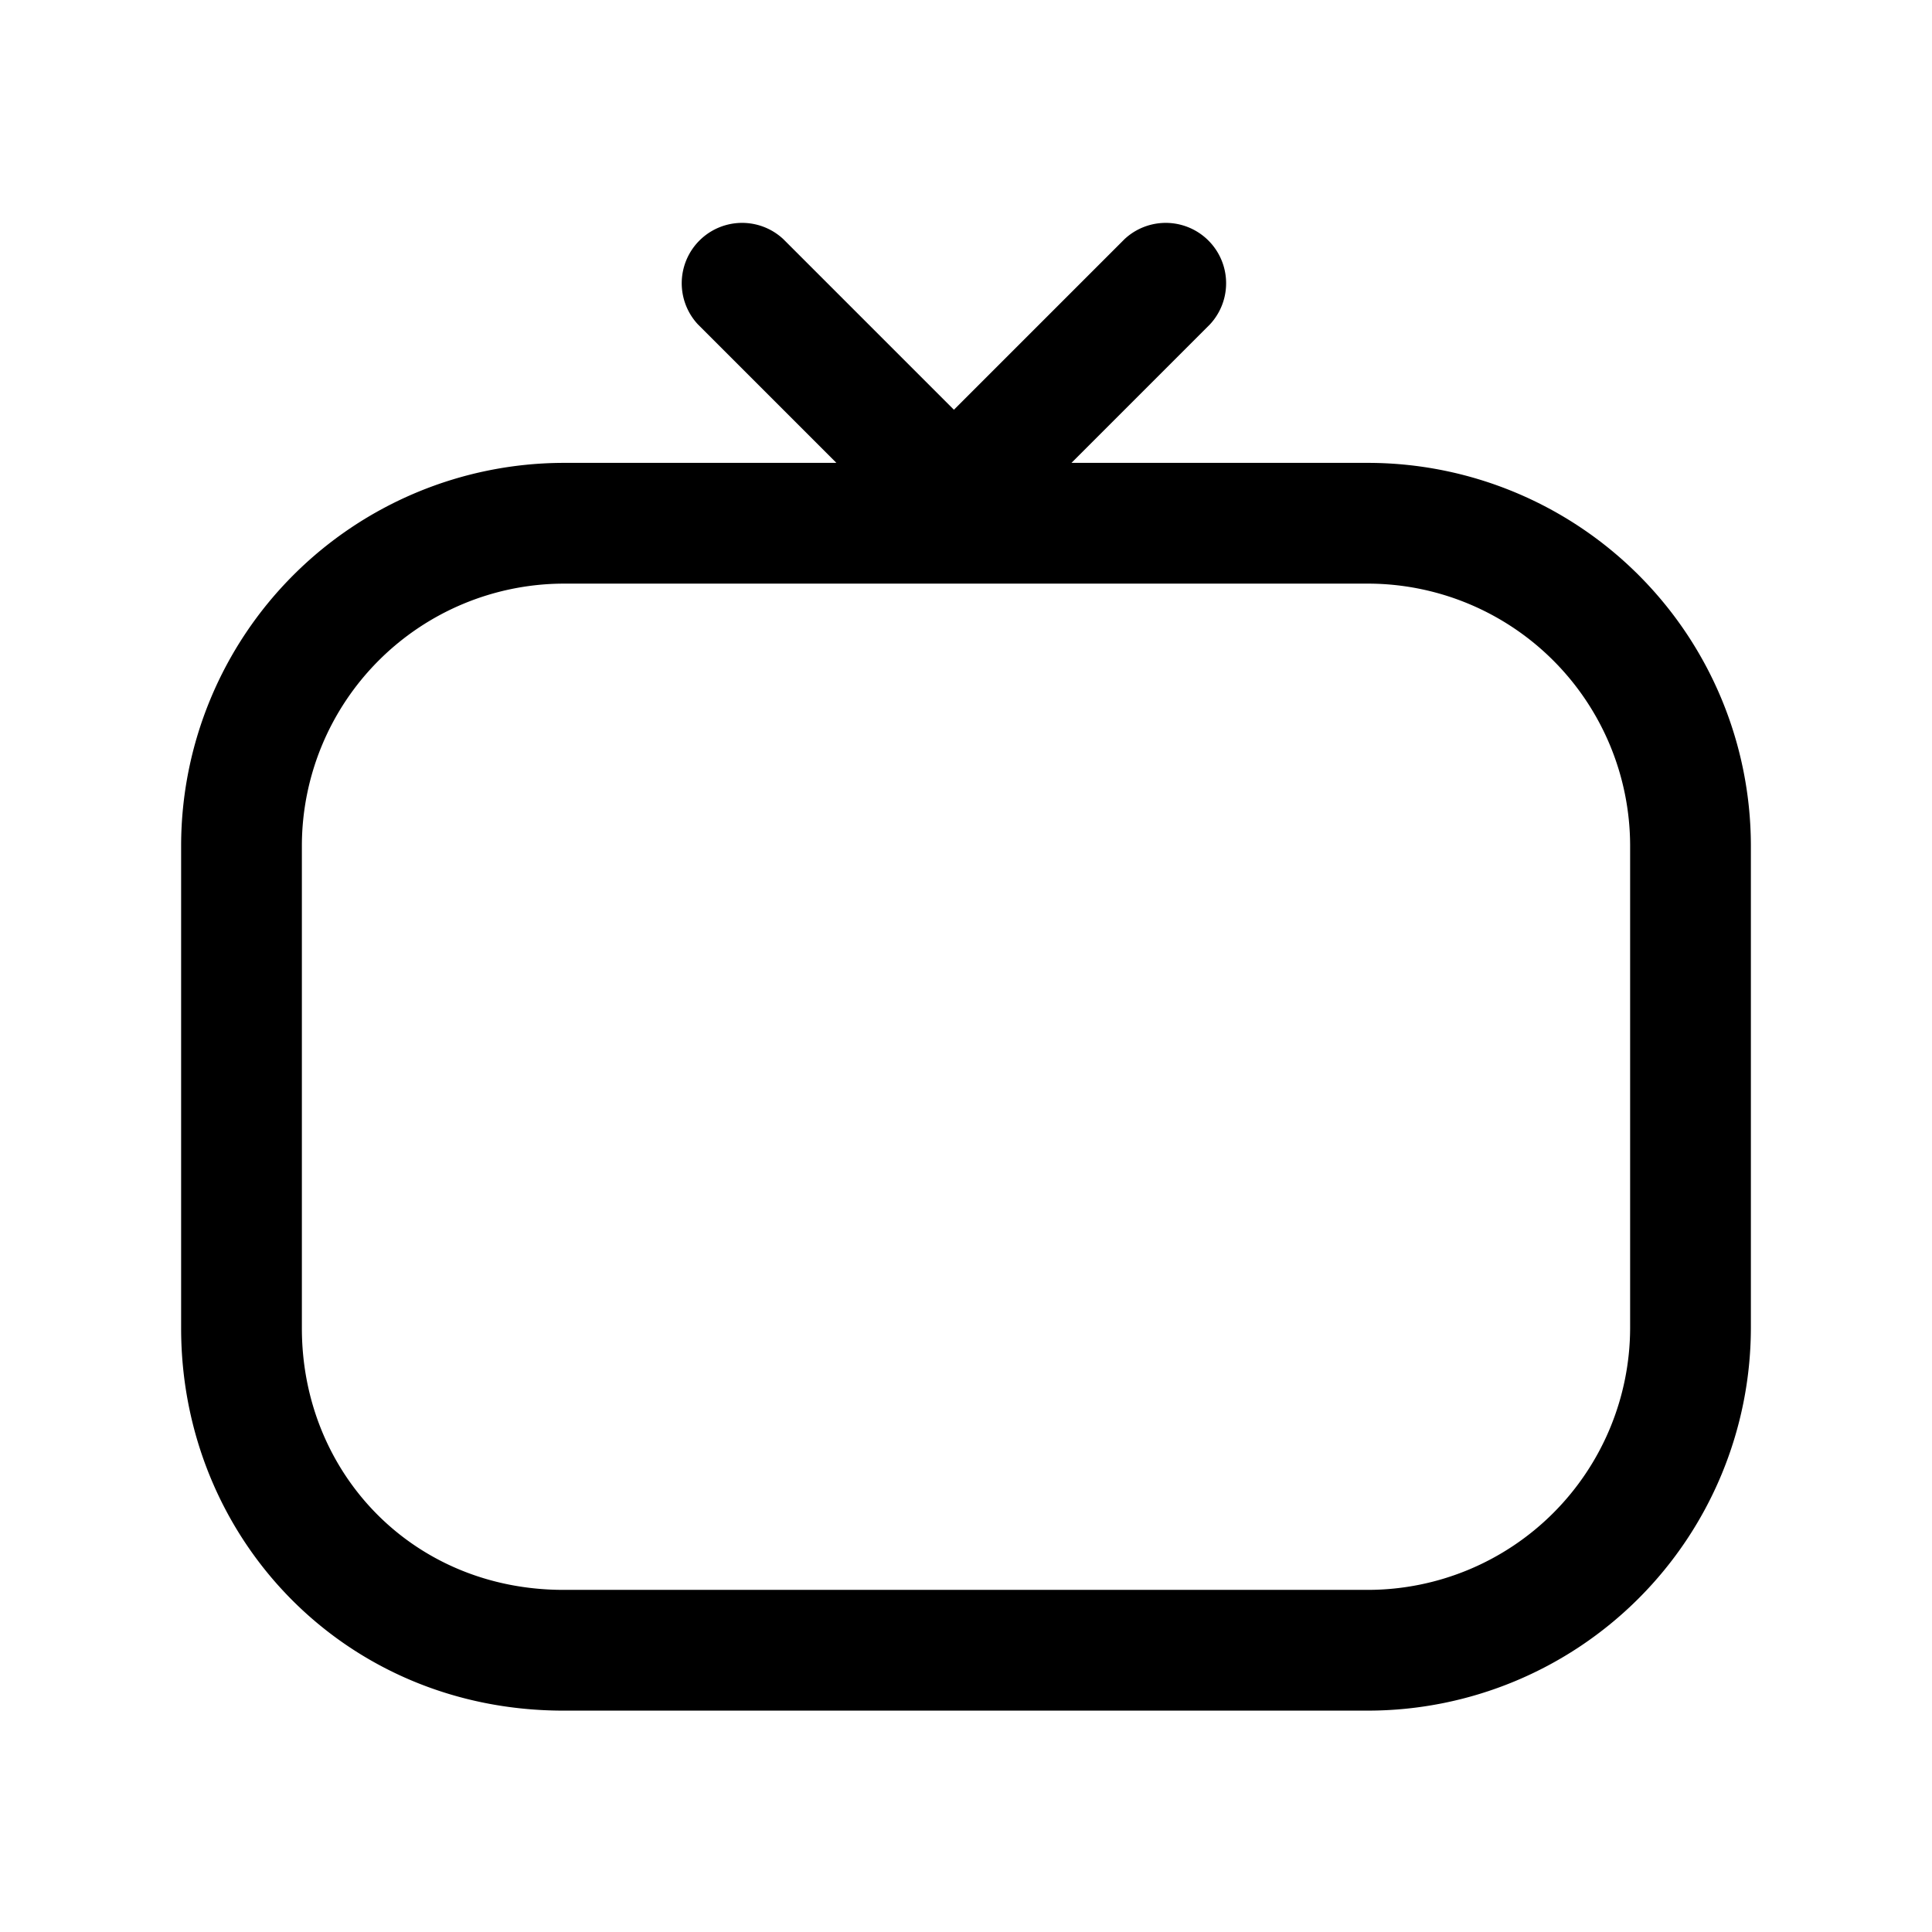 <svg xmlns="http://www.w3.org/2000/svg" fill="none" viewBox="0 0 24 24">
  <path fill="#000" fill-rule="evenodd" d="M9.73 2.97a.75.75 0 0 0-1.06 1.06l1.72 1.72H7a4.76 4.76 0 0 0-4.75 4.75v6c0 2.602 2.024 4.75 4.75 4.75h10a4.76 4.76 0 0 0 4.75-4.75v-6A4.76 4.76 0 0 0 17 5.75h-3.69l1.72-1.72a.75.75 0 0 0-1.06-1.06l-2.12 2.12zM3.75 10.5A3.26 3.26 0 0 1 7 7.25h10a3.26 3.26 0 0 1 3.25 3.25v6A3.26 3.26 0 0 1 17 19.75H7c-1.874 0-3.25-1.452-3.25-3.25z" clip-rule="evenodd"/>
</svg>
